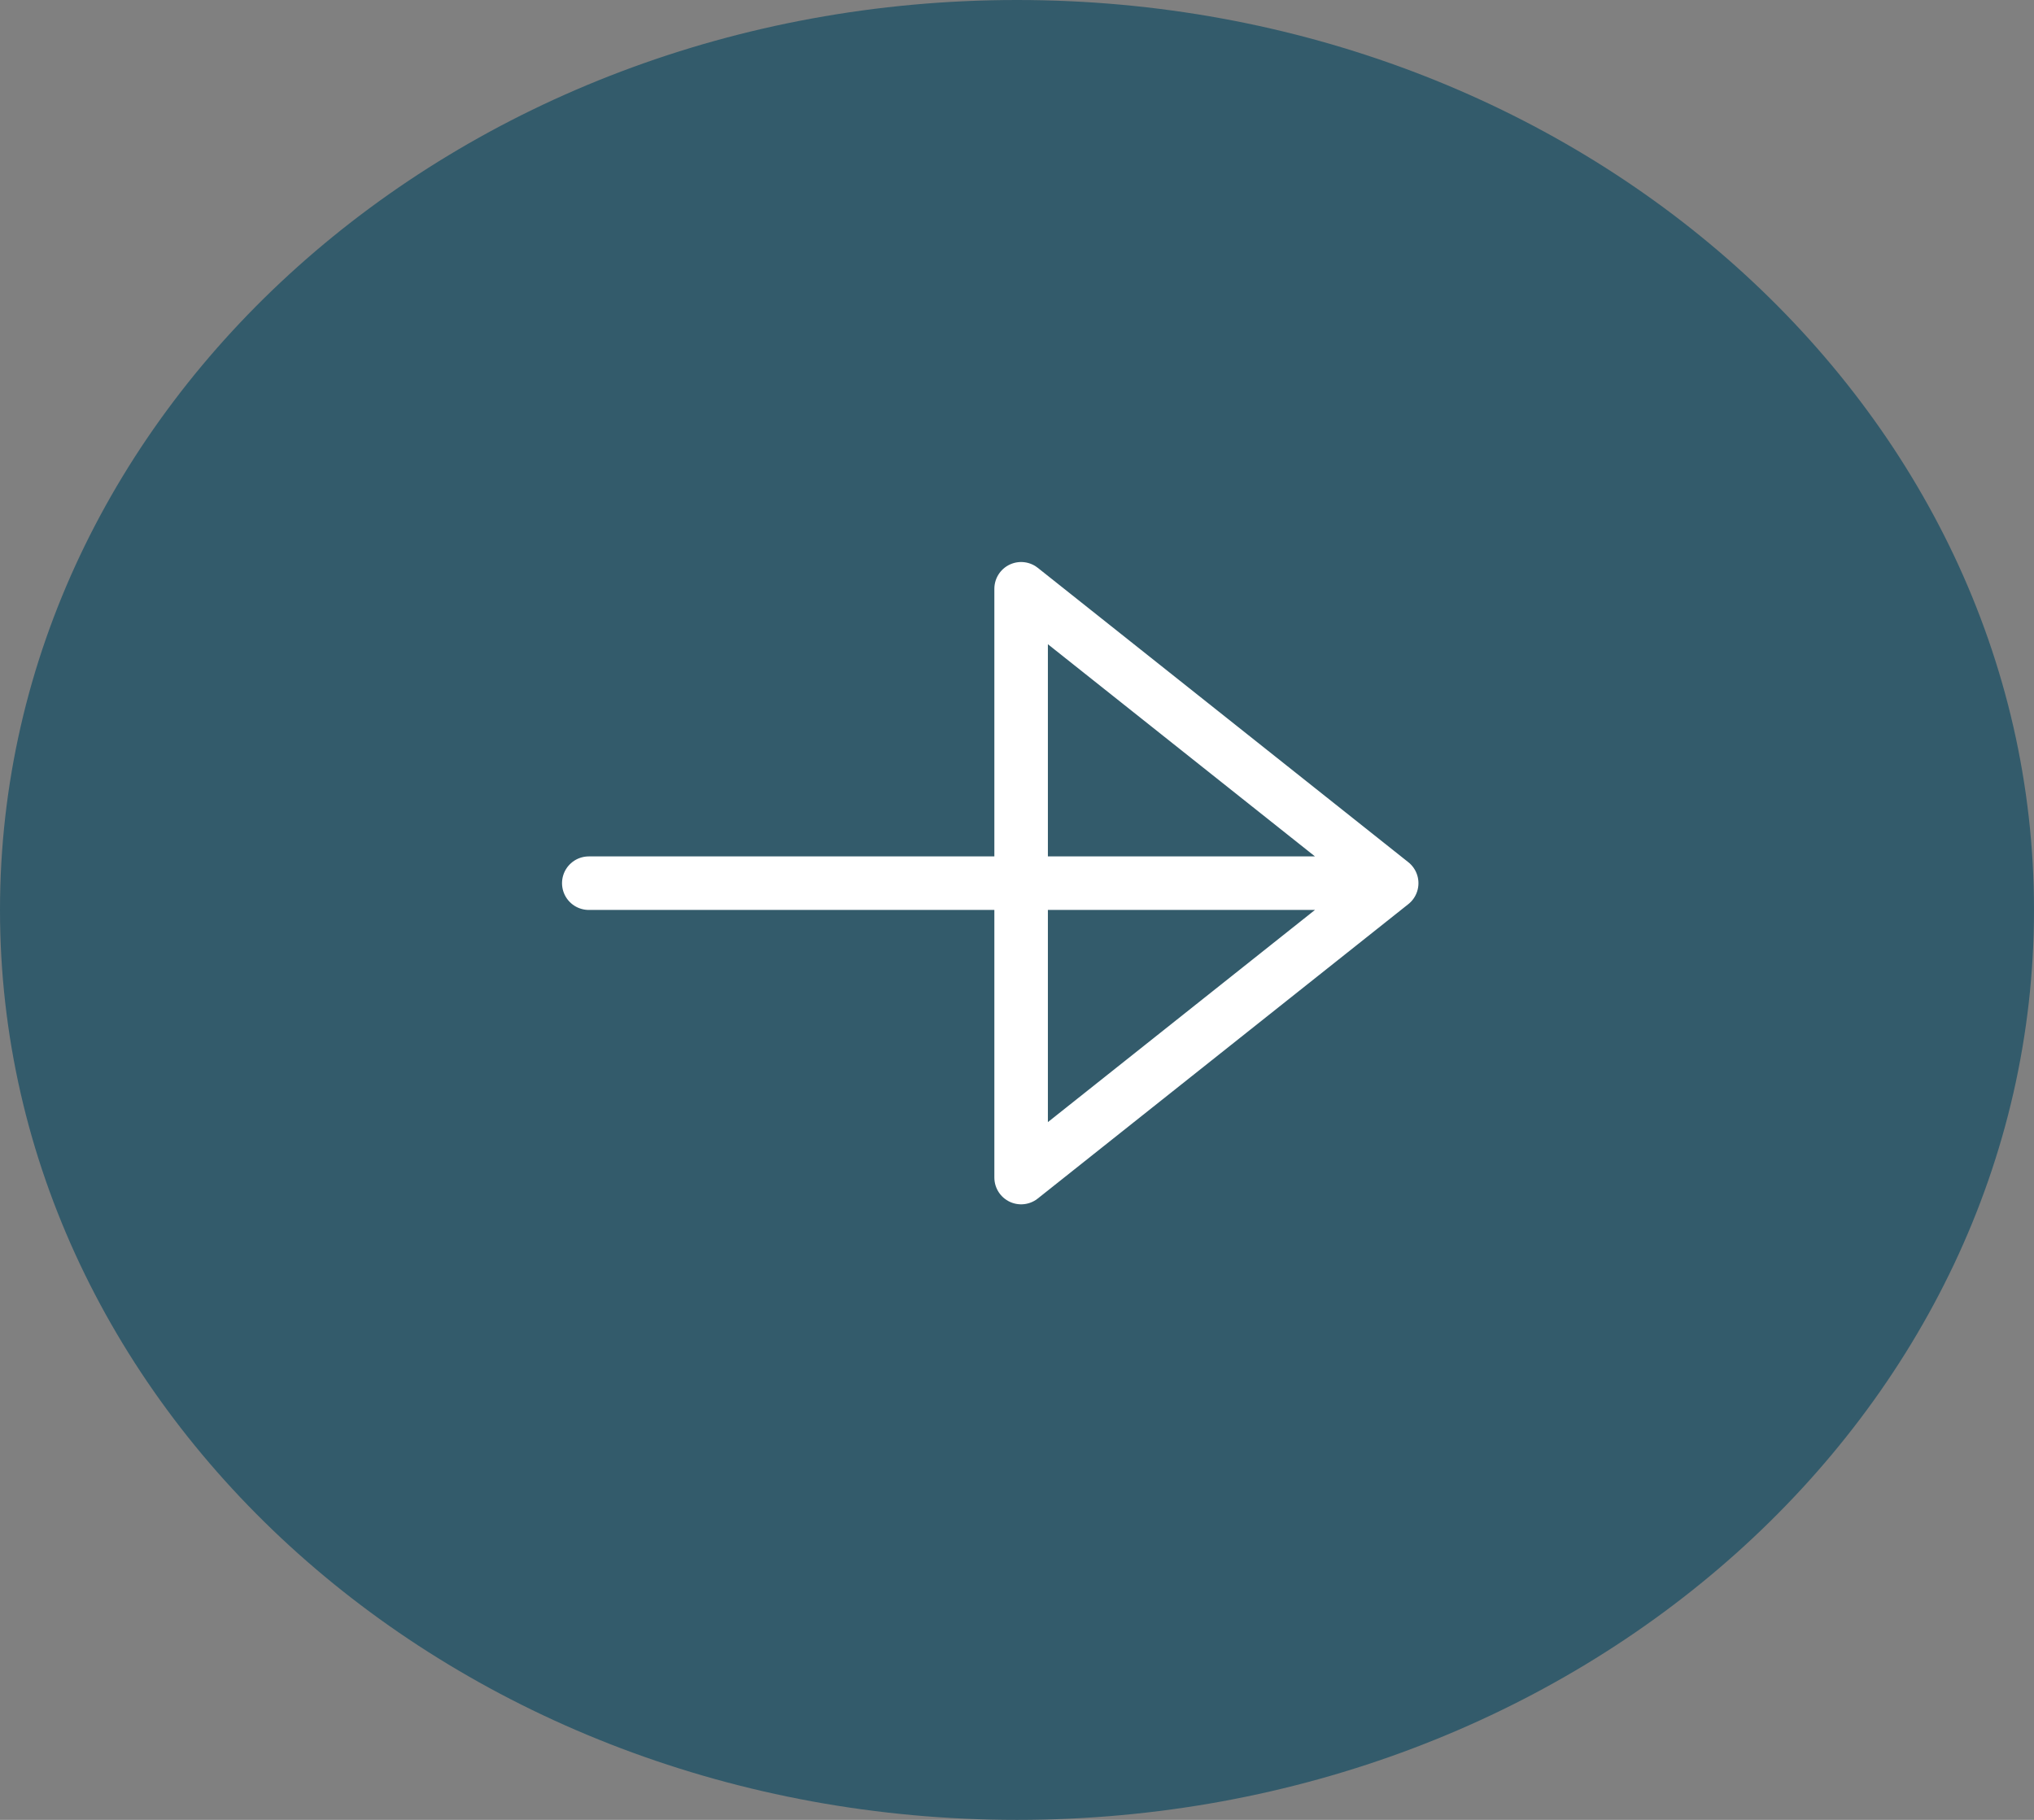 <svg width="38" height="34" viewBox="0 0 38 34" fill="none" xmlns="http://www.w3.org/2000/svg">
<rect x="0" y="0" width="38" height="34" fill="#808080" stroke="none"/>
<path d="M19 34C29.493 34 38 26.389 38 17C38 7.611 29.493 0 19 0C8.507 0 0 7.611 0 17C0 26.389 8.507 34 19 34Z" fill="#335B6B"/>
<path d="M25.038 16.5H11M19.077 11L26 16.5L19.077 22V11Z" stroke="white" stroke-linecap="round" stroke-linejoin="round"/>
</svg>
